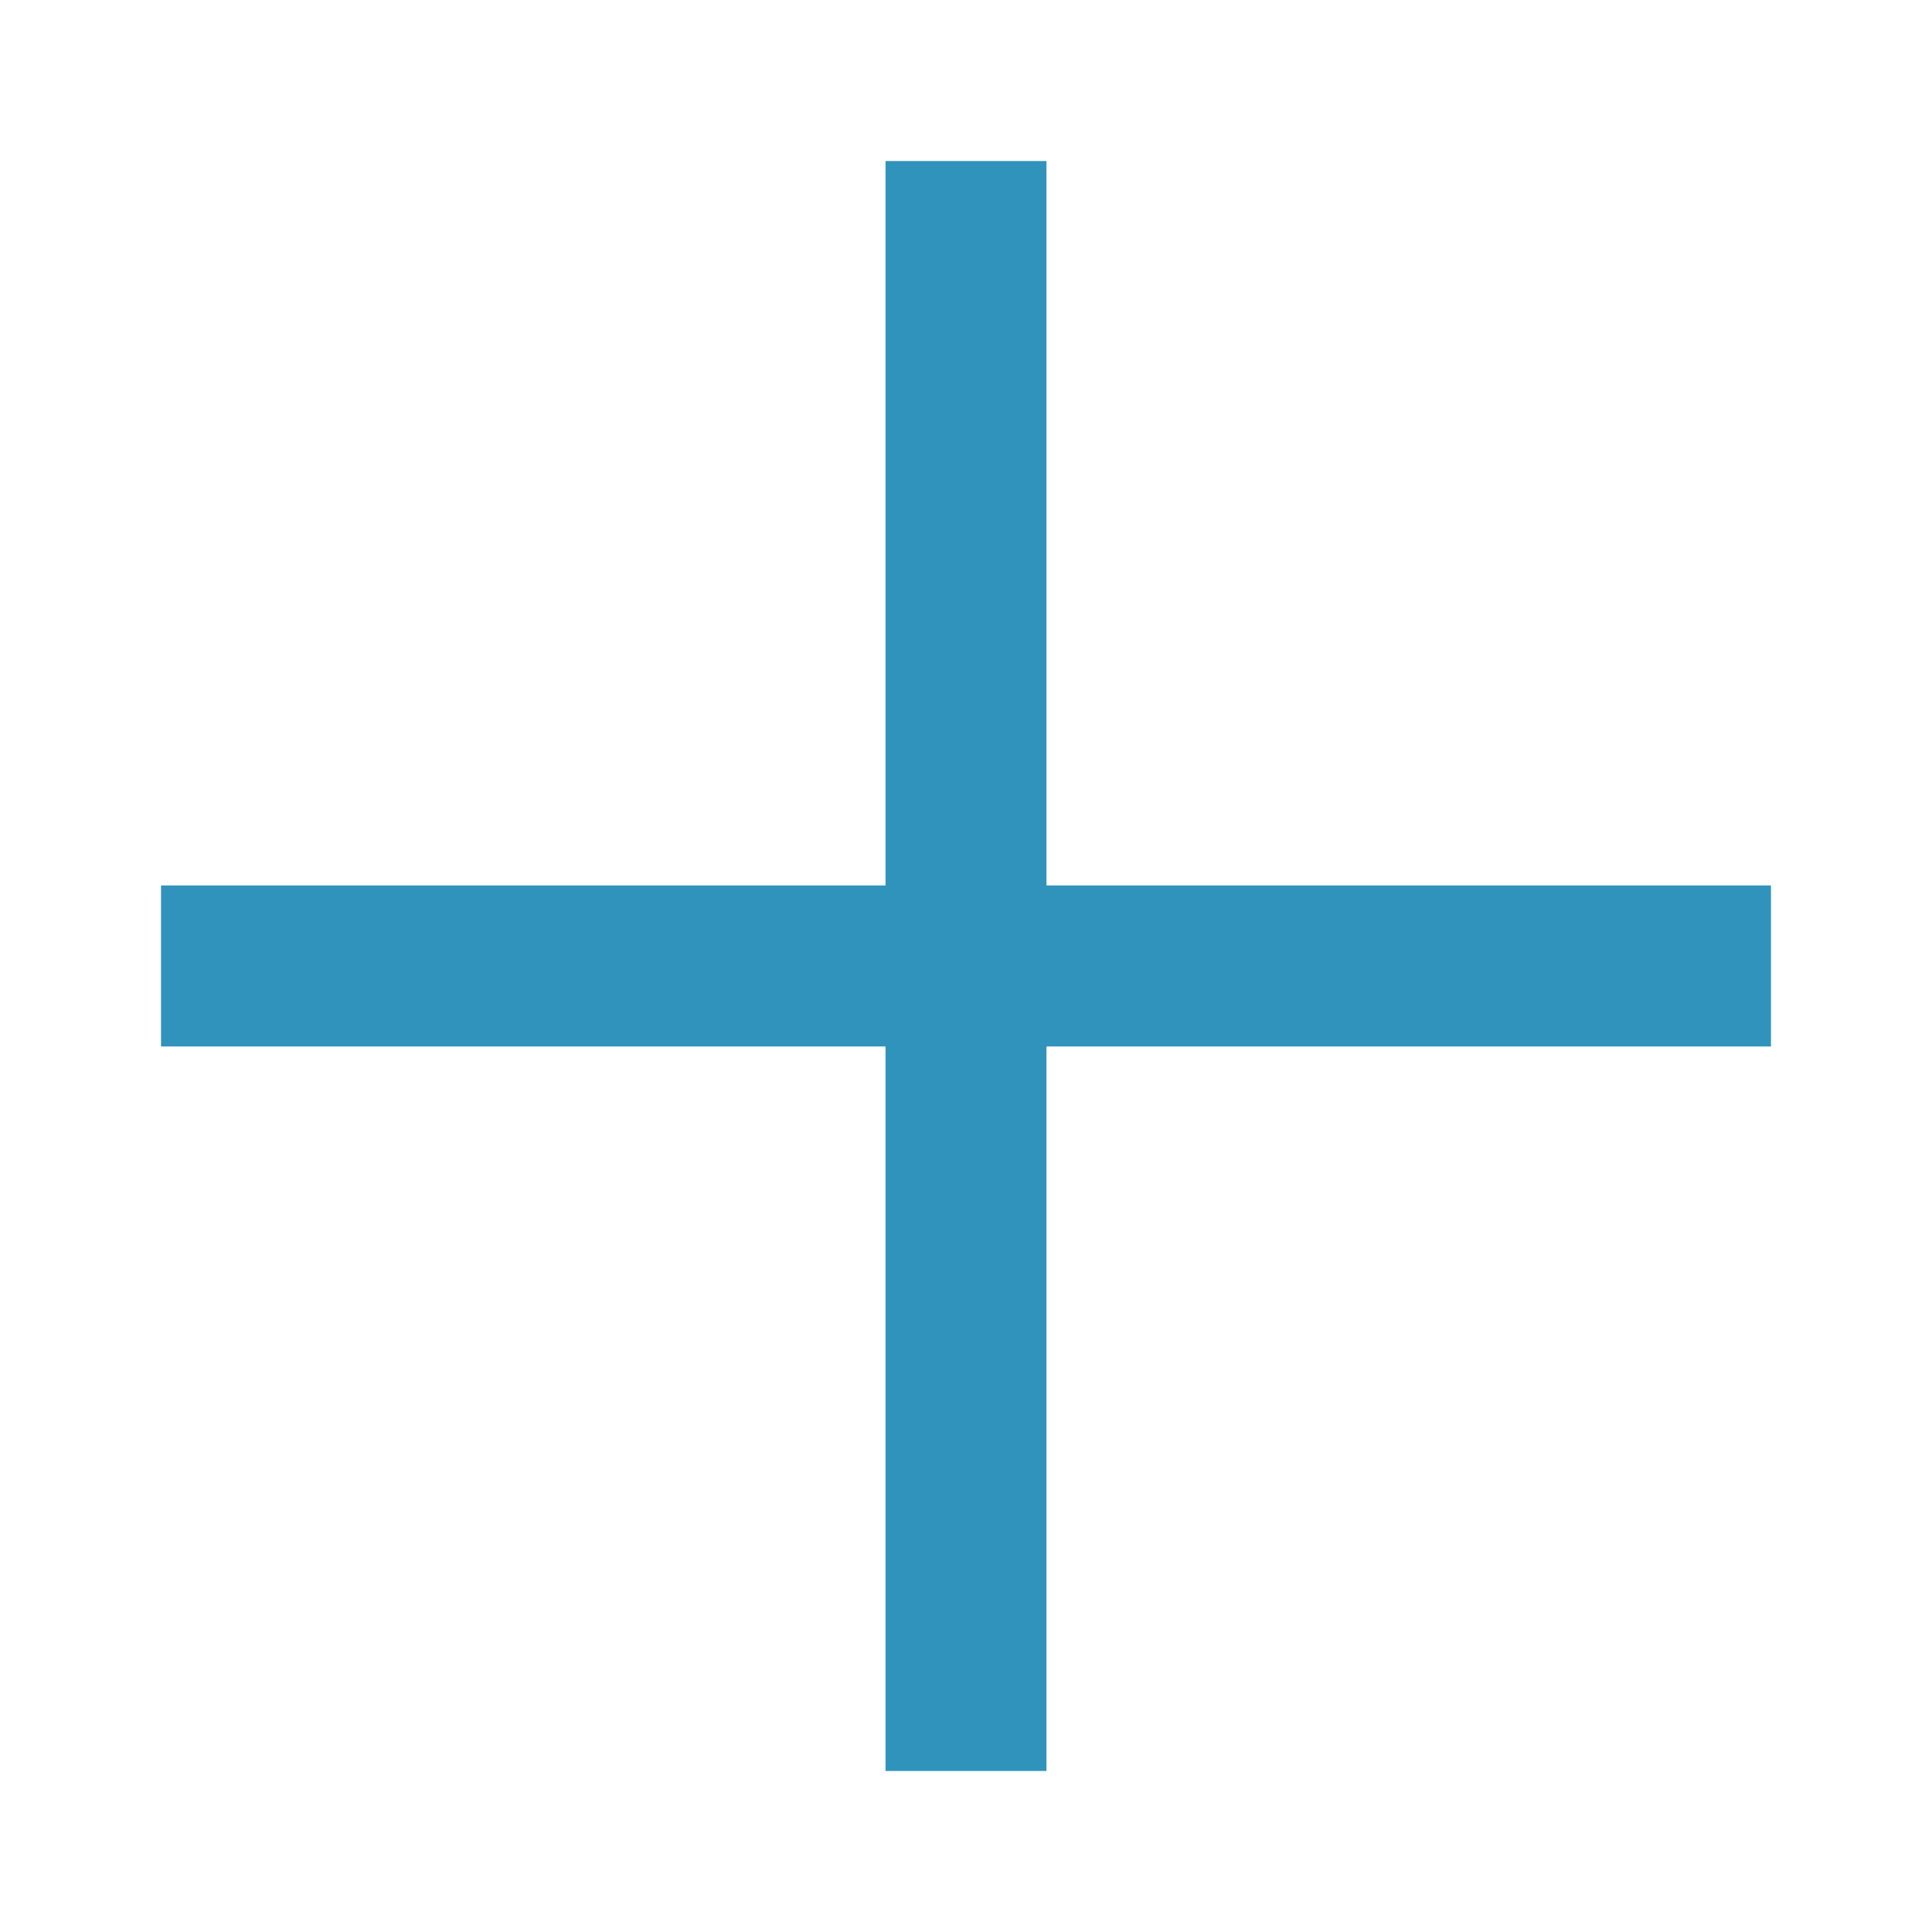 <svg width="20" height="20" viewBox="0 0 20 20" fill="none" xmlns="http://www.w3.org/2000/svg">
<path fill-rule="evenodd" clip-rule="evenodd" d="M9.167 18.333V1.667H10.833V18.333H9.167Z" fill="#3093BB"/>
<path fill-rule="evenodd" clip-rule="evenodd" d="M18.333 10.833H1.667V9.166H18.333V10.833Z" fill="#3093BB"/>
</svg>
